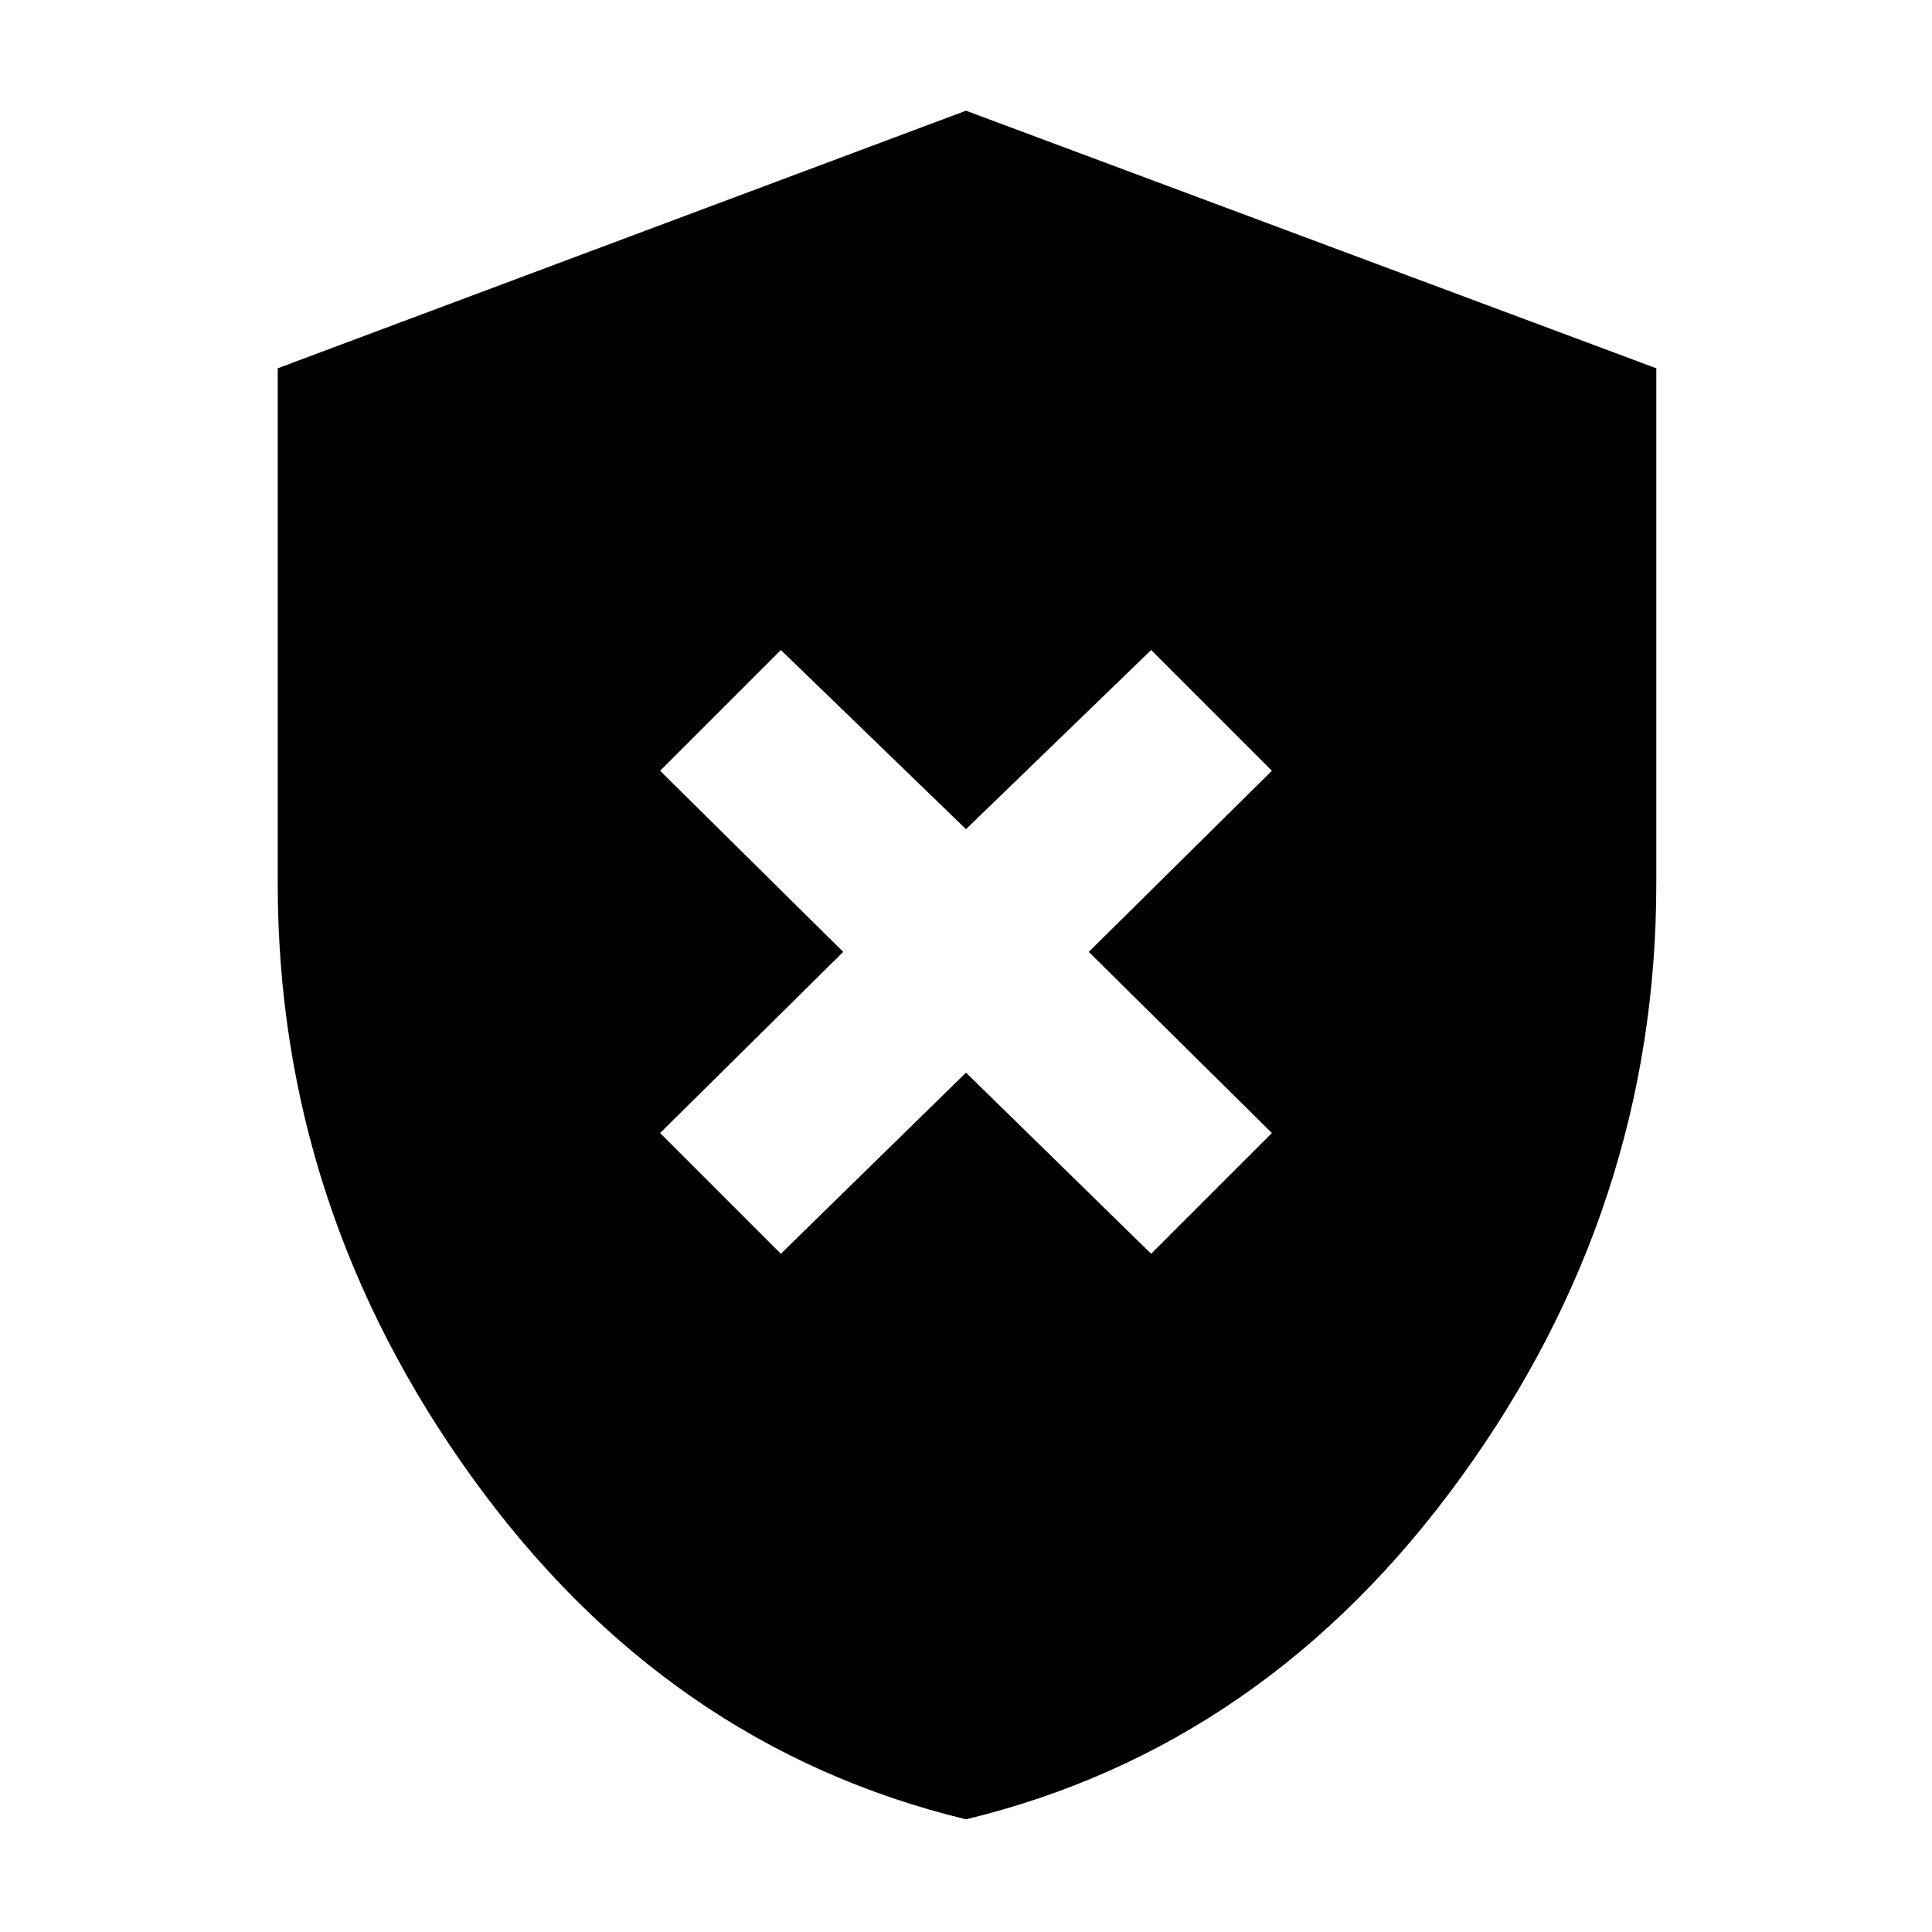 <svg xmlns="http://www.w3.org/2000/svg" height="40" width="40"><path d="M16.167 25.958 20 22.208l3.833 3.75 2.5-2.5-3.791-3.75 3.791-3.75-2.5-2.5L20 17.167l-3.833-3.709-2.5 2.5 3.791 3.75-3.791 3.75ZM20 37.667q-6.208-1.5-10.229-7.084Q5.75 25 5.75 18.292V7.625L20 2.292l14.292 5.333v10.667q0 6.708-4.042 12.291-4.042 5.584-10.25 7.084Z"/></svg>